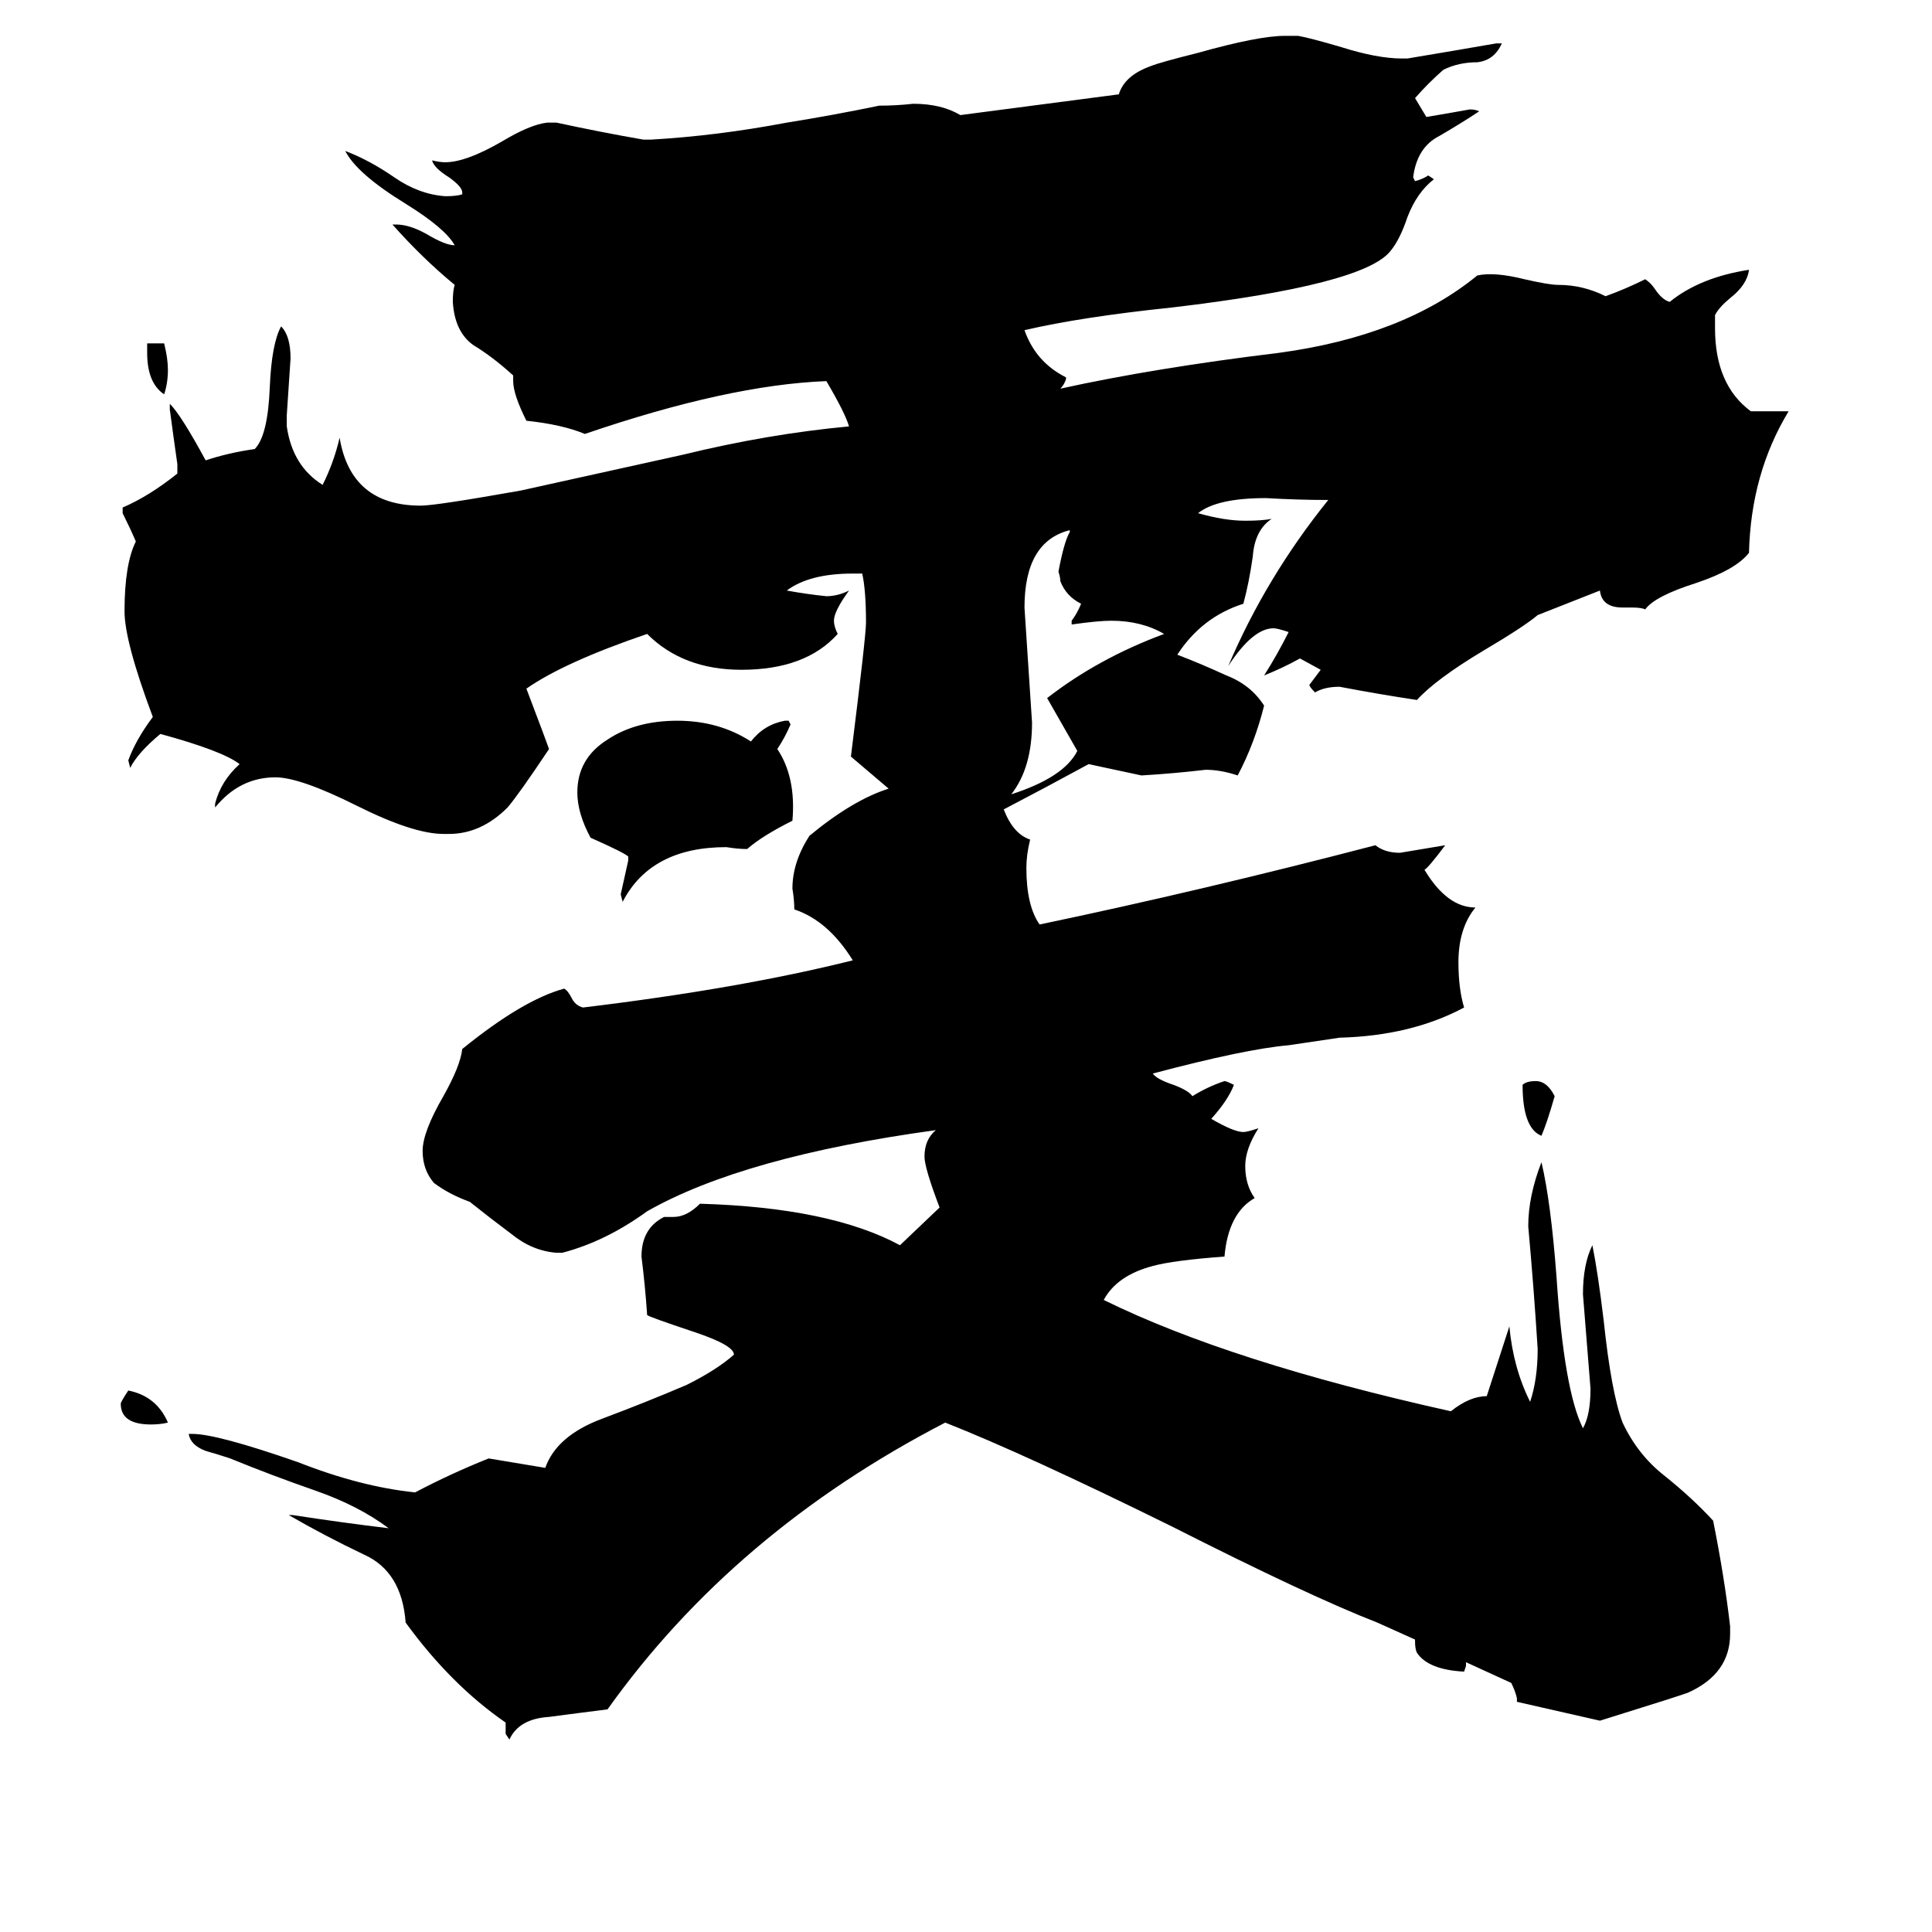 <svg xmlns="http://www.w3.org/2000/svg" viewBox="0 -800 1024 1024">
	<path fill="#000000" d="M617 -464Q605 -471 589 -471Q582 -471 568 -469V-471Q571 -475 573 -480Q565 -484 562 -492Q562 -494 561 -497Q564 -513 567 -518V-519Q543 -513 543 -478Q545 -447 547 -417Q547 -393 536 -379Q564 -388 571 -402Q563 -416 555 -430Q582 -451 617 -464ZM89 -46Q85 -45 80 -45Q64 -45 64 -56Q64 -57 68 -63Q83 -60 89 -46ZM89 -604Q89 -597 87 -591Q78 -597 78 -613V-618H87Q89 -610 89 -604ZM420 -365Q404 -357 396 -350Q391 -350 385 -351Q345 -351 330 -322L329 -326Q331 -335 333 -344V-346Q331 -348 313 -356Q306 -369 306 -380Q306 -398 322 -408Q337 -418 359 -418Q381 -418 398 -407Q405 -416 416 -418H418L419 -416Q416 -409 412 -403Q422 -388 420 -365ZM824 -219Q820 -205 817 -198Q807 -202 807 -225Q809 -227 814 -227Q820 -227 824 -219ZM777 81V83L776 86Q757 85 751 76Q750 74 750 70V69L730 60Q694 46 621 9Q544 -29 501 -46Q389 12 322 106Q306 108 291 110Q275 111 270 122L268 119V113Q239 93 215 60Q213 33 193 24Q172 14 153 3H155Q181 7 206 10Q190 -2 167 -10Q144 -18 122 -27Q116 -29 109 -31Q101 -34 100 -40H102Q115 -40 158 -25Q191 -12 220 -9Q239 -19 259 -27L289 -22Q295 -39 319 -48Q343 -57 364 -66Q380 -74 389 -82Q389 -87 368 -94Q344 -102 343 -103Q342 -118 340 -134Q340 -149 352 -155H357Q364 -155 371 -162Q440 -160 477 -140L498 -160Q490 -181 490 -187Q490 -196 496 -201Q394 -187 343 -158Q321 -142 298 -136H295Q282 -137 271 -146Q259 -155 249 -163Q238 -167 230 -173Q224 -180 224 -190Q224 -200 235 -219Q244 -235 245 -244Q277 -270 299 -276Q301 -275 303 -271Q305 -267 309 -266Q392 -276 452 -291Q439 -312 421 -318Q421 -323 420 -329Q420 -343 429 -357Q452 -376 471 -382L451 -399Q459 -463 459 -470Q459 -487 457 -496H452Q429 -496 417 -487Q428 -485 438 -484Q444 -484 450 -487Q442 -476 442 -471Q442 -468 444 -464Q427 -445 393 -445Q362 -445 343 -464Q299 -449 279 -435Q290 -406 291 -403Q275 -379 269 -372Q255 -358 238 -358H235Q219 -358 189 -373Q159 -388 146 -388Q127 -388 114 -372V-374Q117 -386 127 -395Q118 -402 85 -411Q73 -401 69 -393L68 -397Q72 -408 81 -420Q66 -460 66 -476Q66 -501 72 -513Q69 -520 65 -528V-531Q79 -537 94 -549V-554Q92 -568 90 -583V-586Q96 -580 109 -556Q121 -560 135 -562Q142 -569 143 -595Q144 -618 149 -627Q154 -622 154 -610Q153 -595 152 -580V-574Q155 -553 171 -543Q177 -555 180 -568Q186 -532 223 -532Q231 -532 276 -540Q317 -549 362 -559Q407 -570 450 -574Q448 -581 438 -598Q386 -596 310 -570Q298 -575 279 -577Q272 -591 272 -598V-601Q261 -611 251 -617Q241 -624 240 -640Q240 -646 241 -649Q224 -663 208 -681H210Q217 -681 226 -676Q236 -670 241 -670Q236 -679 215 -692Q189 -708 183 -720Q196 -715 209 -706Q222 -697 236 -696Q242 -696 245 -697V-698Q245 -701 238 -706Q230 -711 229 -715Q233 -714 236 -714Q247 -714 266 -725Q281 -734 290 -735H295Q318 -730 341 -726H345Q380 -728 417 -735Q442 -739 466 -744Q475 -744 484 -745Q499 -745 509 -739L593 -750Q596 -760 610 -765Q615 -767 635 -772Q667 -781 681 -781H688Q694 -780 711 -775Q730 -769 743 -769H746Q770 -773 793 -777H796Q792 -768 783 -767Q773 -767 765 -763Q757 -756 750 -748L756 -738Q768 -740 779 -742Q782 -742 784 -741Q775 -735 763 -728Q751 -722 749 -706L750 -704Q754 -705 757 -707L760 -705Q751 -698 746 -685Q742 -673 737 -667Q723 -649 621 -637Q573 -632 543 -625Q549 -608 565 -600V-599Q564 -596 562 -594Q612 -605 678 -613Q744 -622 783 -654Q792 -656 808 -652Q821 -649 826 -649Q839 -649 851 -643Q862 -647 872 -652Q875 -650 877 -647Q881 -641 885 -640Q901 -653 927 -657Q926 -649 917 -642Q911 -637 909 -633V-626Q909 -596 928 -582H948Q928 -549 927 -507Q920 -498 899 -491Q877 -484 872 -477Q870 -478 865 -478H860Q849 -478 848 -487L815 -474Q808 -468 786 -455Q761 -440 751 -429Q731 -432 710 -436Q702 -436 697 -433Q694 -436 694 -437Q697 -441 700 -445L689 -451Q680 -446 670 -442Q677 -453 683 -465Q677 -467 675 -467Q664 -467 651 -447Q671 -494 704 -535Q688 -535 671 -536Q645 -536 635 -528Q649 -524 660 -524Q669 -524 674 -525Q665 -519 664 -505Q662 -491 659 -480Q637 -473 624 -453Q637 -448 650 -442Q663 -437 670 -426Q665 -406 656 -389Q647 -392 639 -392Q622 -390 605 -389Q591 -392 577 -395Q555 -383 532 -371Q537 -358 546 -355Q544 -347 544 -340Q544 -320 551 -310Q637 -328 729 -352Q734 -348 742 -348Q754 -350 766 -352Q757 -340 755 -339Q767 -319 782 -319Q773 -308 773 -290Q773 -276 776 -266Q748 -251 710 -250L683 -246Q660 -244 611 -231Q613 -228 622 -225Q630 -222 632 -219Q640 -224 649 -227Q650 -227 654 -225Q651 -217 642 -207Q654 -200 659 -200Q661 -200 667 -202Q660 -191 660 -182Q660 -172 665 -165Q651 -157 649 -134Q622 -132 611 -129Q592 -124 585 -111Q652 -78 769 -52Q779 -60 788 -60Q798 -91 800 -97Q802 -75 811 -57Q815 -69 815 -85Q813 -117 810 -150Q810 -166 817 -184Q822 -163 825 -123Q829 -63 839 -43Q843 -50 843 -64Q841 -89 839 -114Q839 -130 844 -140Q847 -125 850 -100Q854 -62 860 -46Q868 -29 882 -18Q897 -6 908 6Q914 36 917 62V66Q917 87 895 97Q893 98 848 112Q826 107 804 102V100Q803 96 801 92Z"/>
</svg>